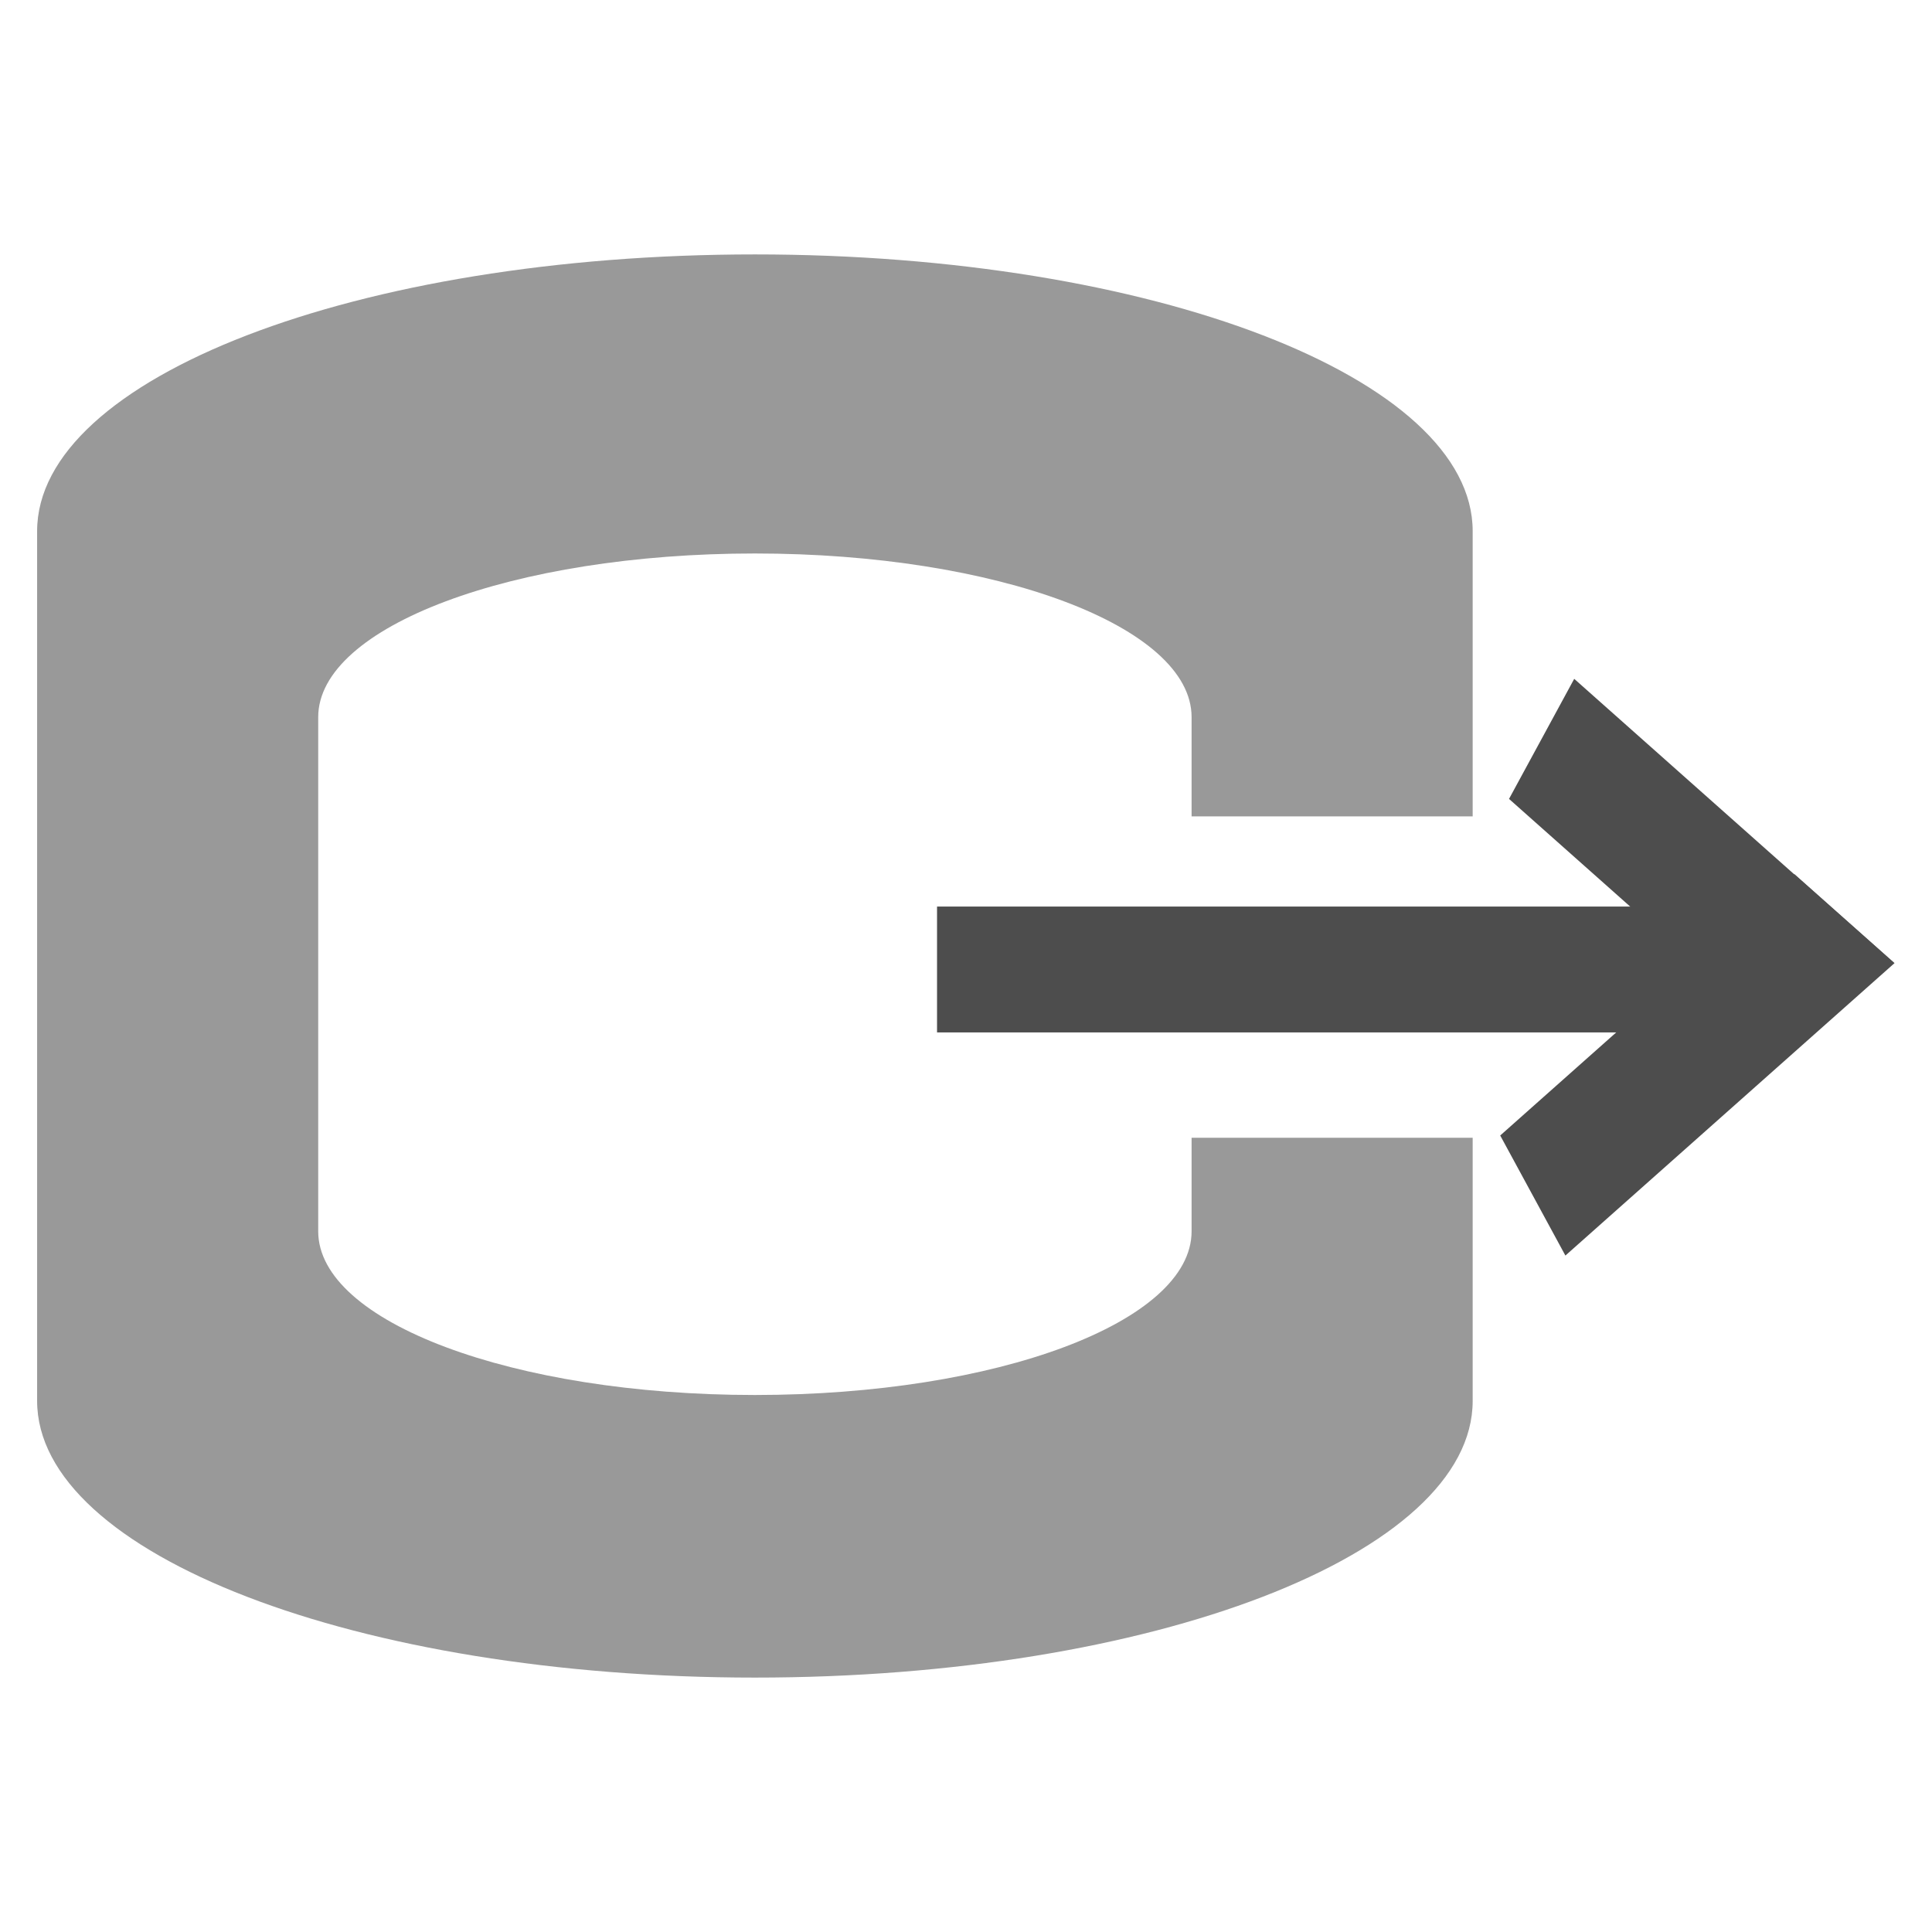 <?xml version="1.0" encoding="UTF-8" standalone="no"?>
<!-- Created with Inkscape (http://www.inkscape.org/) -->

<svg
   xmlns:dc="http://purl.org/dc/elements/1.1/"
   xmlns:cc="http://creativecommons.org/ns#"
   xmlns:rdf="http://www.w3.org/1999/02/22-rdf-syntax-ns#"
   xmlns:svg="http://www.w3.org/2000/svg"
   xmlns="http://www.w3.org/2000/svg"
   xmlns:sodipodi="http://sodipodi.sourceforge.net/DTD/sodipodi-0.dtd"
   xmlns:inkscape="http://www.inkscape.org/namespaces/inkscape"
   width="512"
   height="512"
   viewBox="0 0 512 512"
   id="svg2"
   version="1.1"
   inkscape:version="0.91 r13725"
   sodipodi:docname="tx_output.svg"
   inkscape:export-filename="/home/daniel/cc/innoket/src/qt/res/icons/tx_input.png"
   inkscape:export-xdpi="90"
   inkscape:export-ydpi="90">
  <defs
     id="defs4">
    <inkscape:path-effect
       effect="powerstroke"
       id="path-effect4167"
       is_visible="true"
       offset_points="0,0.609"
       sort_points="true"
       interpolator_type="CubicBezierJohan"
       interpolator_beta="0.2"
       start_linecap_type="zerowidth"
       linejoin_type="round"
       miter_limit="4"
       end_linecap_type="zerowidth"
       cusp_linecap_type="round" />
    <inkscape:path-effect
       effect="powerstroke"
       id="path-effect4157"
       is_visible="true"
       offset_points="0,0.759"
       sort_points="true"
       interpolator_type="CubicBezierJohan"
       interpolator_beta="0.2"
       start_linecap_type="zerowidth"
       linejoin_type="round"
       miter_limit="4"
       end_linecap_type="zerowidth"
       cusp_linecap_type="round" />
    <inkscape:path-effect
       effect="powerstroke"
       id="path-effect4153"
       is_visible="true"
       offset_points="0,0.5"
       sort_points="true"
       interpolator_type="CubicBezierJohan"
       interpolator_beta="0.2"
       start_linecap_type="zerowidth"
       linejoin_type="round"
       miter_limit="4"
       end_linecap_type="zerowidth"
       cusp_linecap_type="round" />
  </defs>
  <sodipodi:namedview
     id="base"
     pagecolor="#ffffff"
     bordercolor="#666666"
     borderopacity="1.0"
     inkscape:pageopacity="0.0"
     inkscape:pageshadow="2"
     inkscape:zoom="0.35"
     inkscape:cx="120.79492"
     inkscape:cy="351.43503"
     inkscape:document-units="px"
     inkscape:current-layer="layer1"
     showgrid="false"
     units="px"
     inkscape:window-width="1366"
     inkscape:window-height="718"
     inkscape:window-x="0"
     inkscape:window-y="25"
     inkscape:window-maximized="1" />
  <g
     inkscape:label="Ebene 1"
     inkscape:groupmode="layer"
     id="layer1"
     transform="translate(0,-540.362)">
    <g
       style="fill:#4d4d4d"
       id="g4251"
       transform="matrix(-3.912,0,0,3.476,1478.293,-1940.765)">
      <path
         style="opacity:1;fill:#4d4d4d;fill-opacity:1;stroke:none;stroke-width:5;stroke-linejoin:miter;stroke-miterlimit:4;stroke-dasharray:none;stroke-opacity:1"
         d="m 271.246,225.18 -21.641,21.639 6.785,6.787 19.271,-19.271 -4.416,-9.154 z"
         transform="translate(0,540.362)"
         id="path4253"
         inkscape:connector-curvature="0" />
      <path
         style="opacity:1;fill:#4d4d4d;fill-opacity:1;stroke:none;stroke-width:5;stroke-linejoin:miter;stroke-miterlimit:4;stroke-dasharray:none;stroke-opacity:1"
         d="m 256.33,240.068 -6.785,6.785 22.297,22.297 4.416,-9.154 -19.928,-19.928 z"
         transform="translate(0,540.362)"
         id="path4255"
         inkscape:connector-curvature="0" />
      <rect
         style="opacity:1;fill:#4d4d4d;fill-opacity:1;stroke:none;stroke-width:5;stroke-linejoin:miter;stroke-miterlimit:4;stroke-dasharray:none;stroke-opacity:1"
         id="rect4257"
         width="52.78"
         height="9.596"
         x="261.629"
         y="782.904" />
    </g>
    <path
       style="opacity:1;fill:#999999;fill-opacity:1;stroke:none;stroke-width:5;stroke-linejoin:miter;stroke-miterlimit:4;stroke-dasharray:none;stroke-opacity:1"
       d="m 200.056,607.786 c -105.38,0 -190.219,32.712 -190.219,73.343 l 0,230.475 c 0,40.631 84.839,73.335 190.219,73.335 105.38,0 190.219,-32.704 190.219,-73.335 l 0,-69.72 -74.492,0 0,24.802 c 0,24.025 -51.613,43.364 -115.727,43.364 -64.114,0 -115.727,-19.339 -115.727,-43.364 l 0,-136.282 c 0,-24.025 51.613,-43.364 115.727,-43.364 64.114,0 115.727,19.339 115.727,43.364 l 0,26.314 74.492,0 0,-75.589 c 0,-40.631 -84.839,-73.343 -190.219,-73.343 z"
       id="rect4207"
       inkscape:connector-curvature="0" />
  </g>
</svg>
